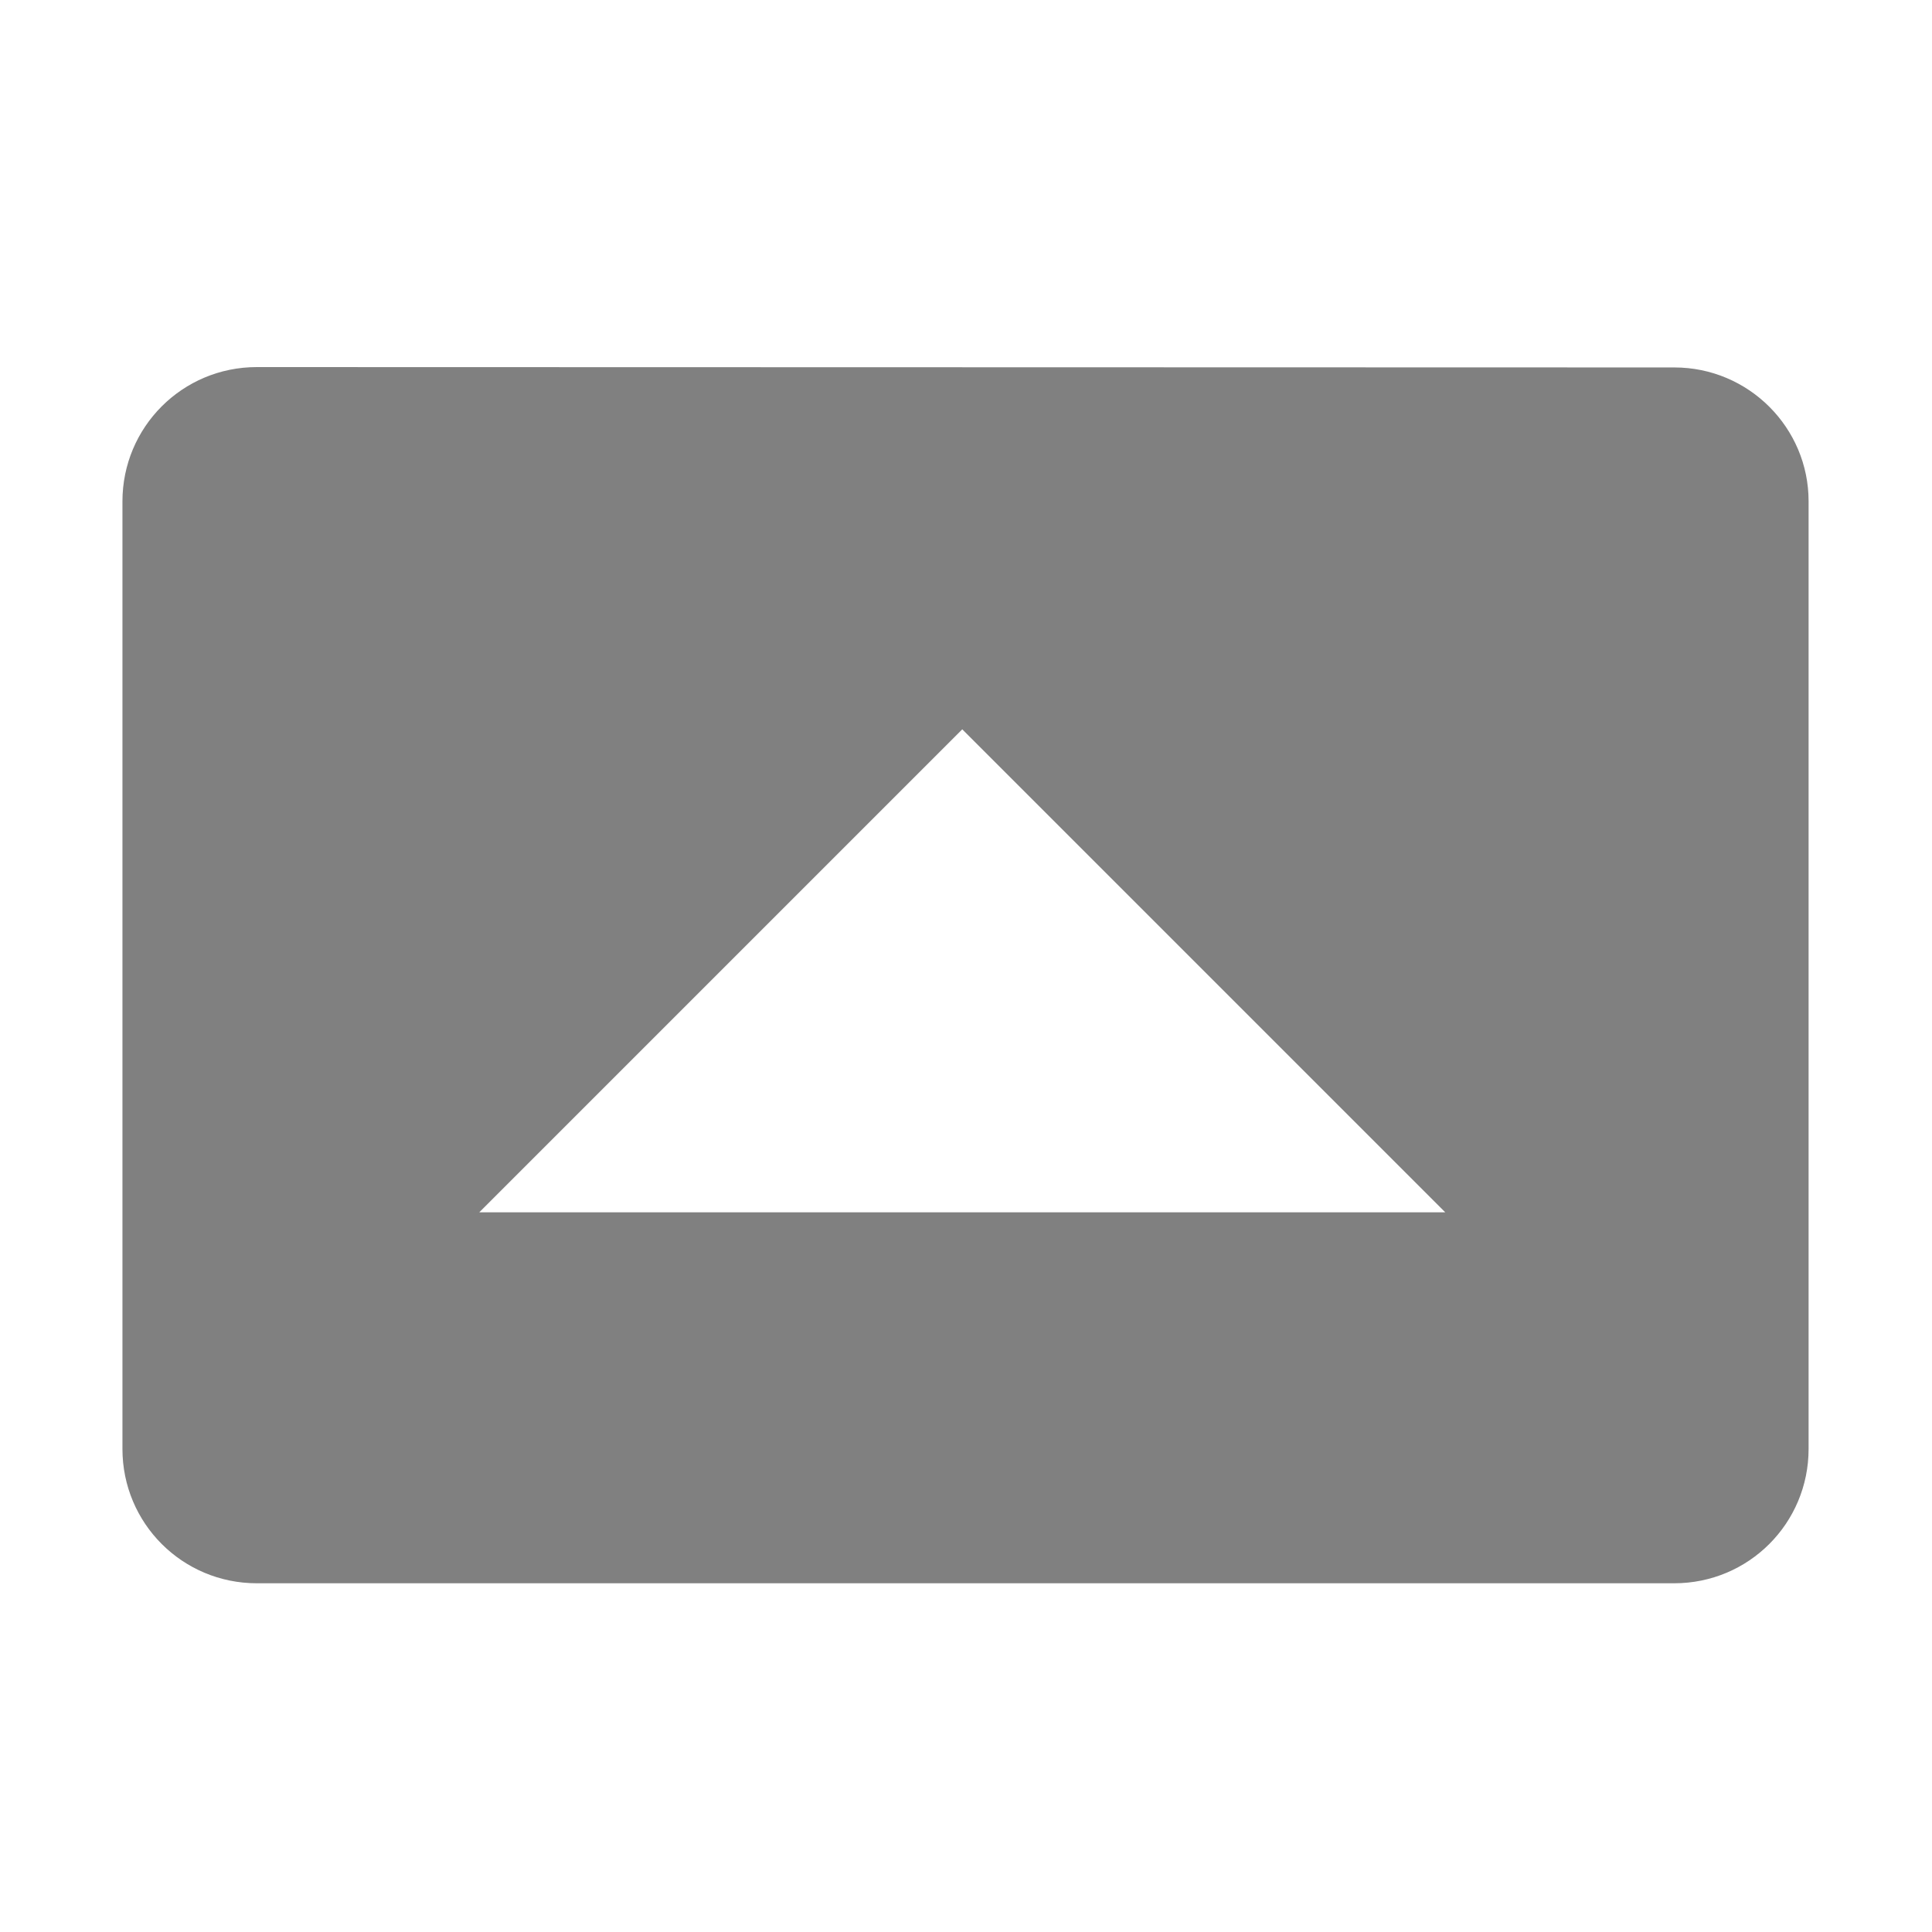 <svg height="16" viewBox="0 0 16 16" width="16" xmlns="http://www.w3.org/2000/svg"><path d="m43.158 420c-.617 0-1.113.497-1.113 1.113v7.846c0 .617.497 1.113 1.113 1.113h11.738c.617 0 1.113-.497 1.113-1.113v-7.846c.001-.61-.496-1.11-1.112-1.11zm5.842 3 4 4h-8z" fill="#808080" transform="translate(-41.031 -416.96)"/></svg>